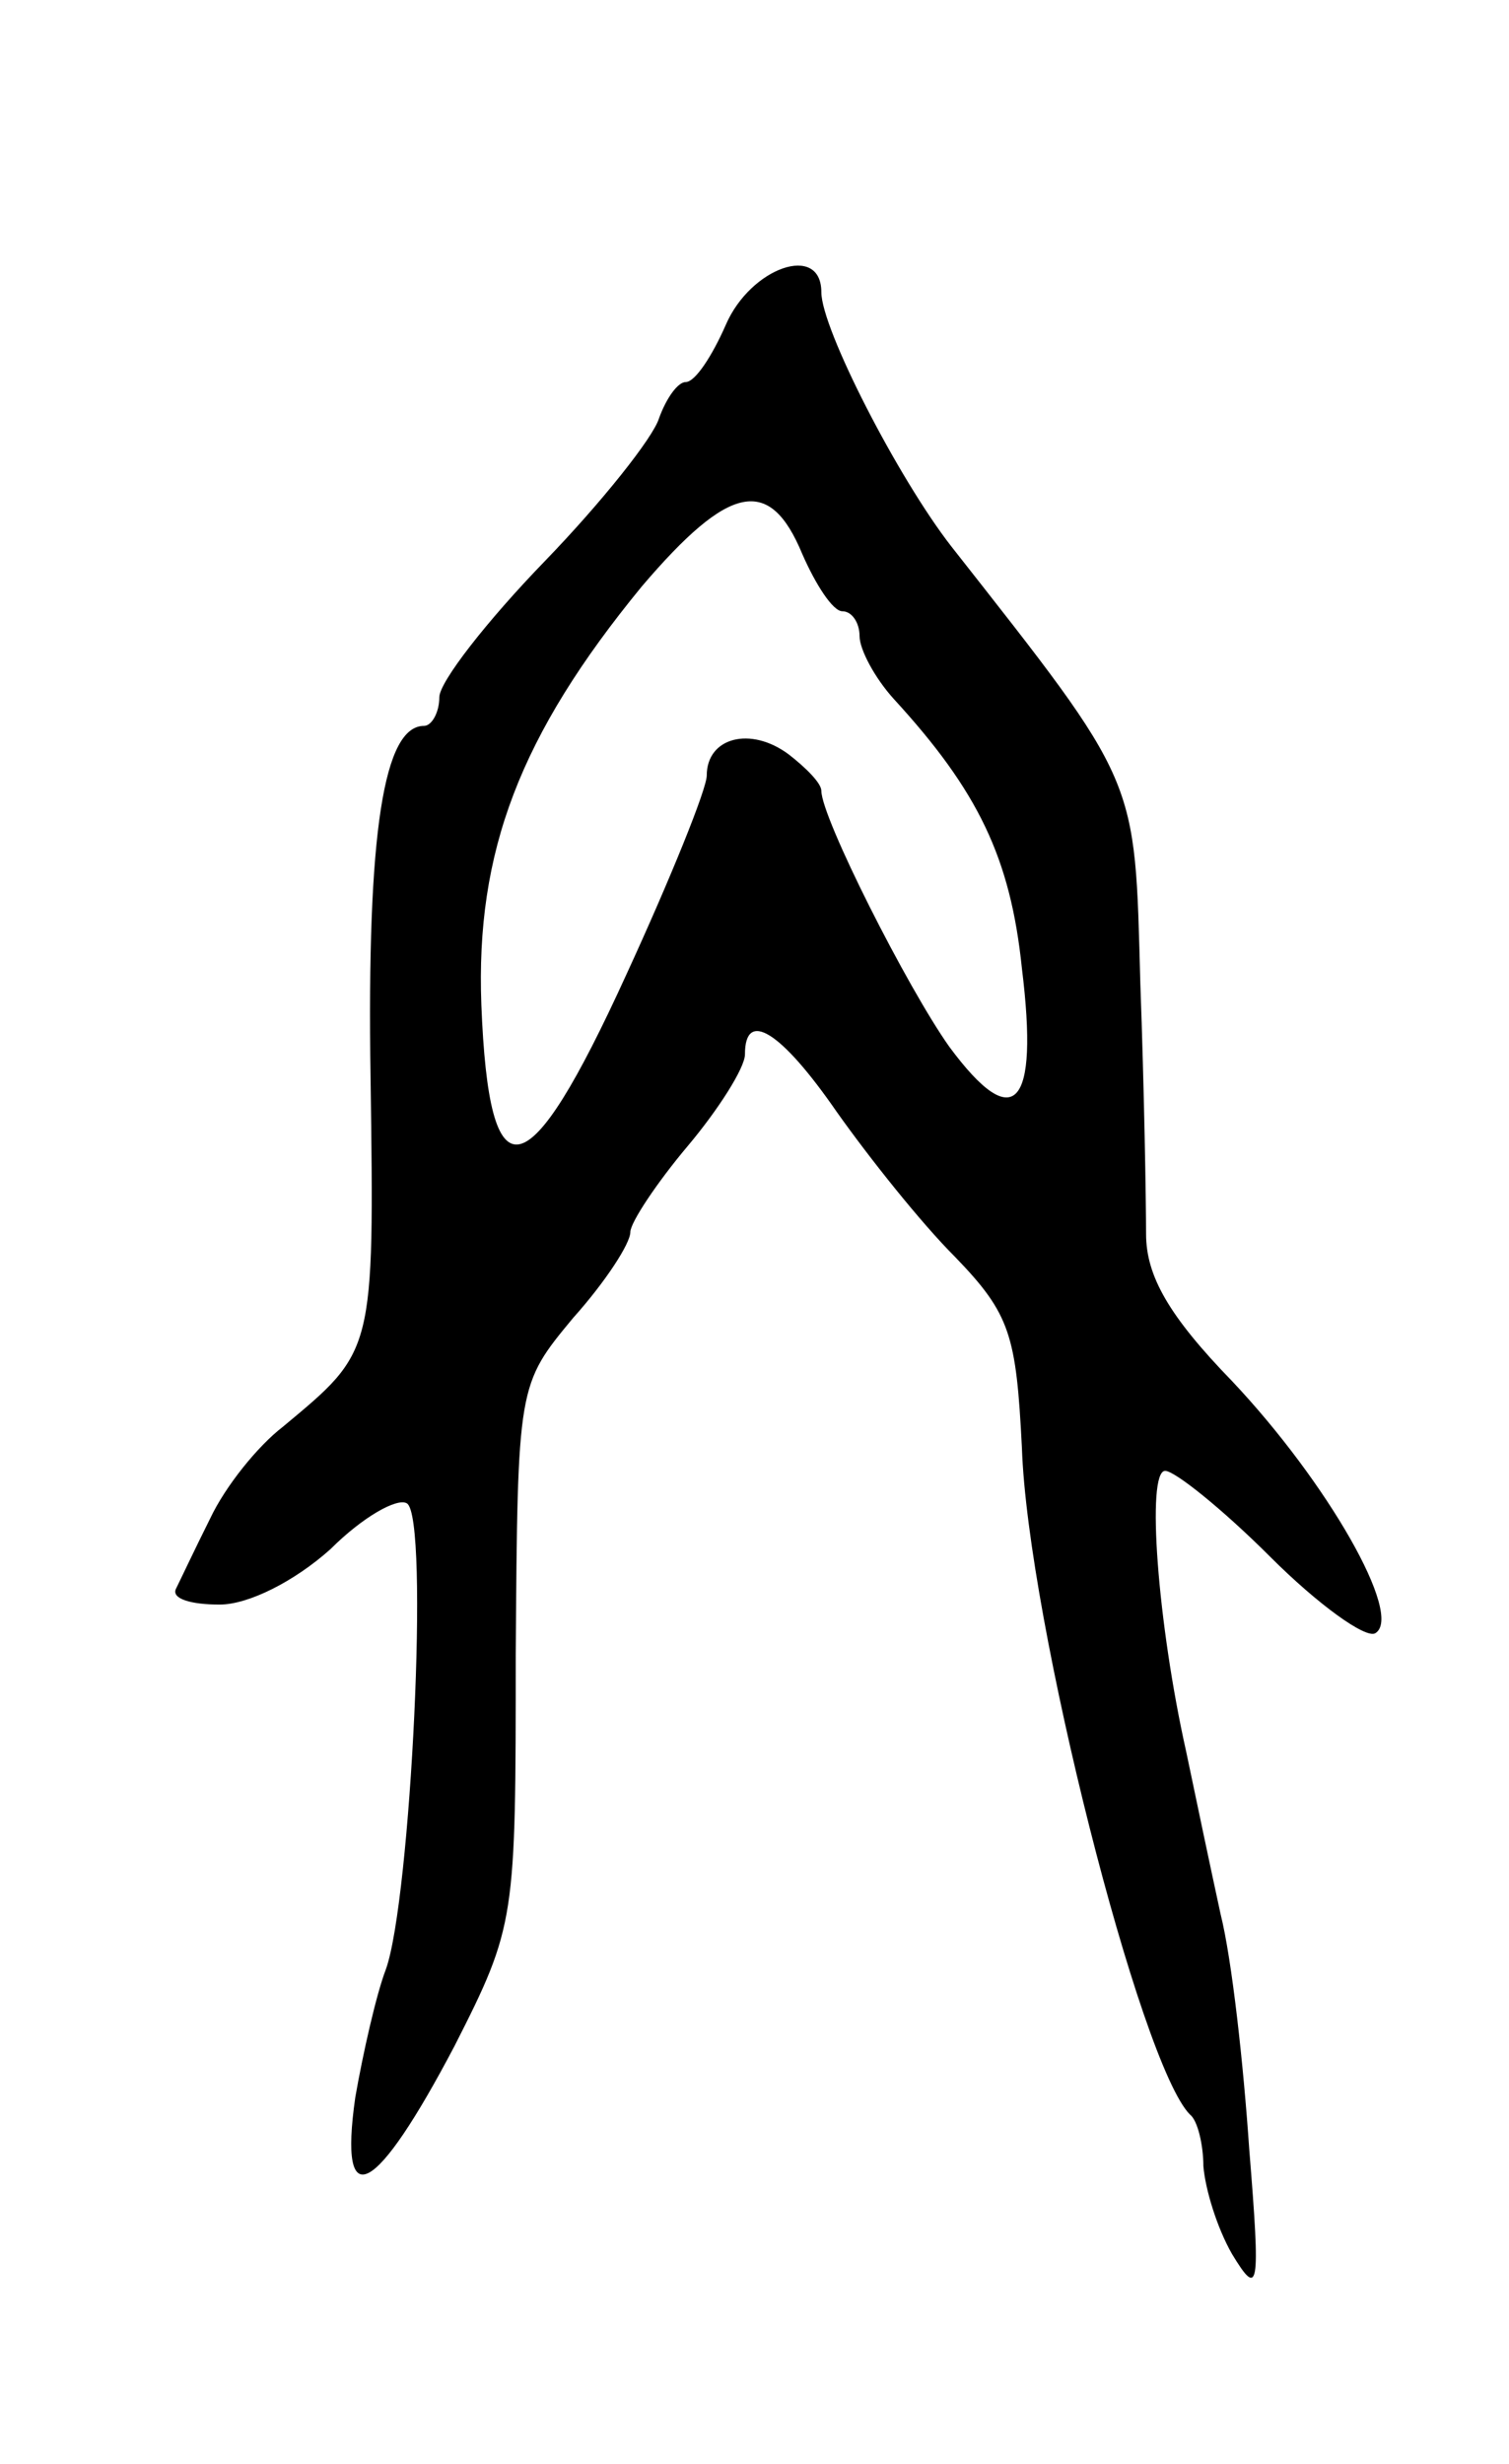 <svg version="1.0" xmlns="http://www.w3.org/2000/svg"
 width="79pt" height="129pt" viewBox="0 0 79 129"
 preserveAspectRatio="xMidYMid meet">
<g transform="translate(0,129) scale(0.1,-0.1)"
fill="#000000" stroke="none">
<path d="M380 1120 c-7 -16 -16 -30 -21 -30 -4 0 -10 -8 -14 -19 -3 -10 -30
-44 -60 -75 -30 -31 -55 -63 -55 -71 0 -8 -4 -15 -8 -15 -21 0 -30 -55 -28
-184 2 -145 2 -143 -46 -183 -13 -10 -30 -31 -38 -48 -8 -16 -16 -33 -18 -37
-2 -5 8 -8 23 -8 15 0 39 12 58 29 17 17 35 27 40 24 12 -7 2 -208 -11 -244
-5 -13 -12 -44 -16 -67 -9 -63 11 -51 52 27 32 63 32 66 32 205 1 141 1 141
30 176 17 19 30 39 30 45 0 5 14 26 30 45 16 19 30 41 30 48 0 24 19 12 48
-30 17 -24 44 -58 62 -76 29 -30 32 -41 35 -100 3 -90 62 -323 88 -349 4 -3 7
-16 7 -27 1 -12 7 -32 15 -46 14 -23 15 -19 9 55 -3 44 -9 99 -15 123 -5 23
-13 61 -18 85 -15 67 -21 147 -11 147 5 0 30 -20 55 -45 25 -25 50 -43 55 -40
15 9 -25 79 -75 132 -33 34 -45 55 -45 77 0 17 -1 76 -3 131 -3 109 0 103 -99
229 -28 36 -68 114 -68 133 0 26 -37 13 -50 -17z m40 -120 c7 -16 16 -30 21
-30 5 0 9 -6 9 -13 0 -7 8 -22 18 -33 44 -48 61 -83 67 -141 9 -73 -4 -87 -38
-41 -22 31 -67 120 -67 134 0 4 -8 12 -17 19 -20 15 -43 9 -43 -11 0 -7 -19
-54 -42 -104 -52 -114 -72 -118 -76 -16 -3 80 20 141 84 219 46 54 67 58 84
17z"/>
</g>
</svg>
